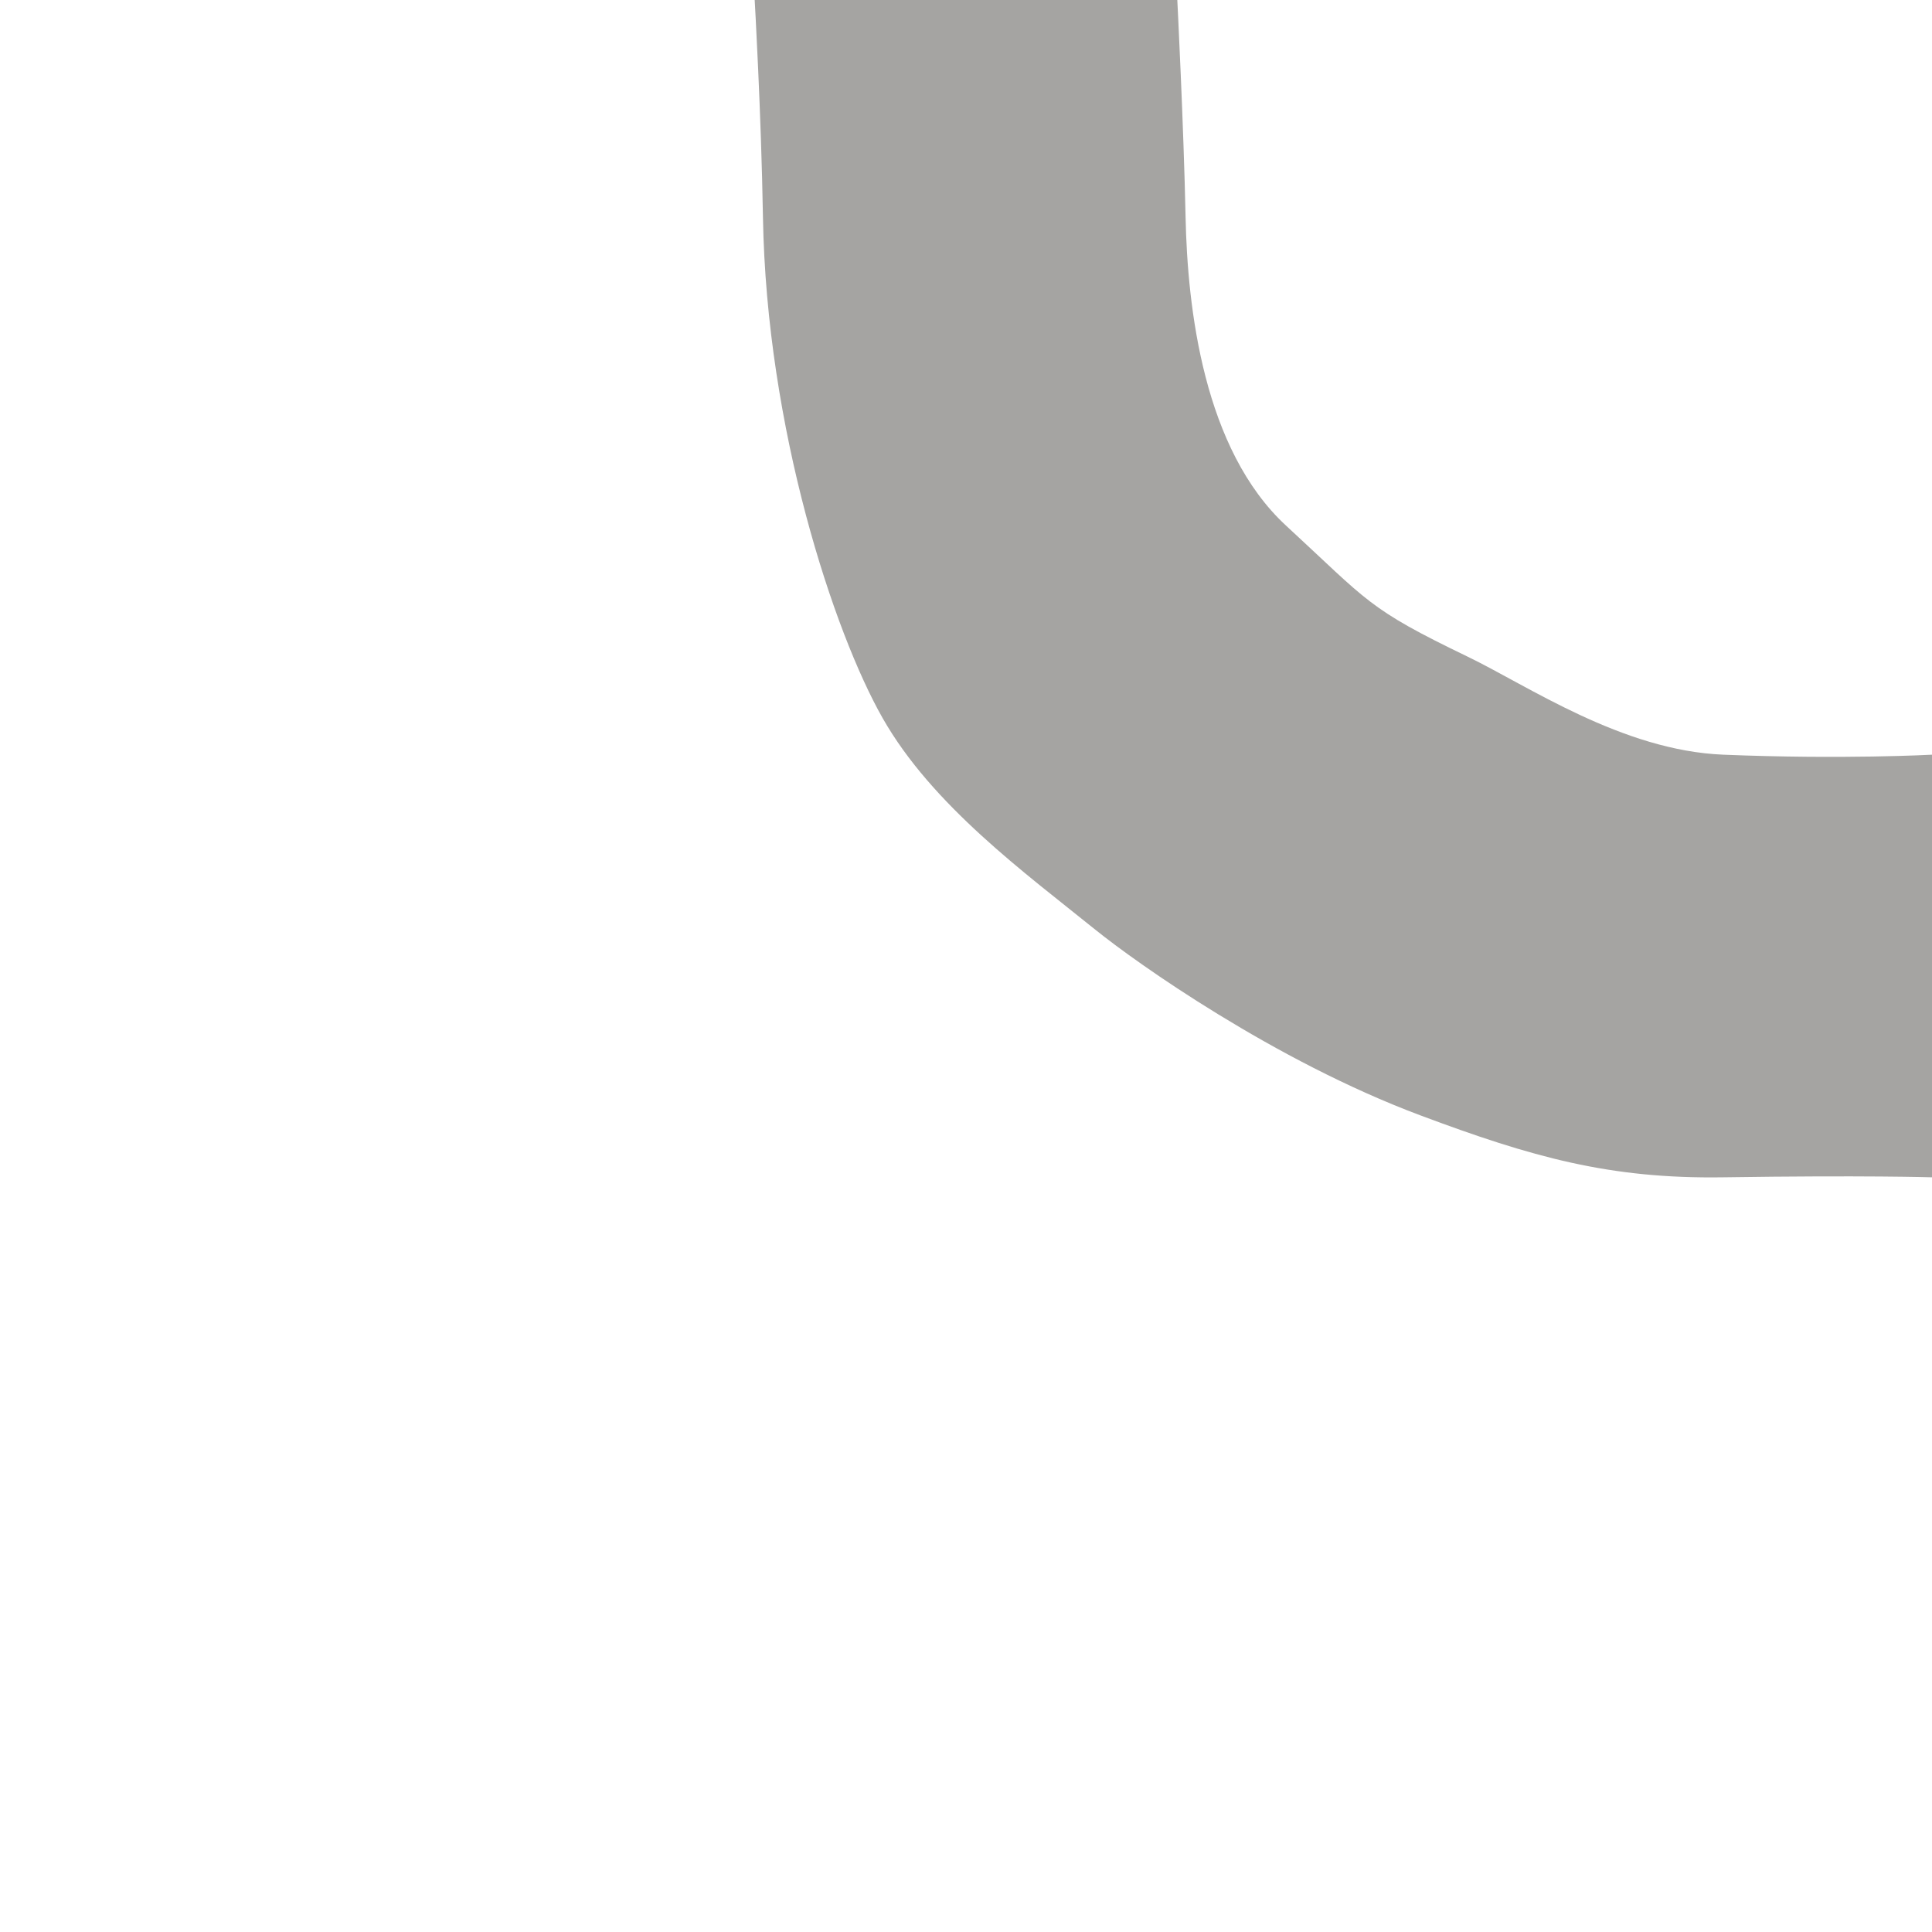 <?xml version="1.0" encoding="UTF-8" standalone="no"?>
<!DOCTYPE svg PUBLIC "-//W3C//DTD SVG 1.1//EN" "http://www.w3.org/Graphics/SVG/1.1/DTD/svg11.dtd">
<!-- Created with Vectornator (http://vectornator.io/) -->
<svg height="100%" stroke-miterlimit="10" style="fill-rule:nonzero;clip-rule:evenodd;stroke-linecap:round;stroke-linejoin:round;" version="1.1" viewBox="0 0 1024 1024" width="100%" xml:space="preserve" xmlns="http://www.w3.org/2000/svg" xmlns:vectornator="http://vectornator.io" xmlns:xlink="http://www.w3.org/1999/xlink">
<defs/>
<g id="Layer-1" vectornator:layerName="Layer 1">
<path d="M624 2.66454e-14C624 2.66454e-14 627.375 66.647 628.377 115C629.379 163.353 637.913 238.284 681.68 278.637C725.507 319.045 724.671 322.387 777.765 347.985C809.821 363.44 859.636 397.806 913.377 400C976.997 402.597 1024 400 1024 400L1024 624C1024 624 988.315 622.87 913.377 624C853.191 624.908 812.145 613.369 752.699 591.12C675.376 562.181 602.455 510.43 580.582 492.783C543.364 462.754 494.068 426.827 467.788 380.57C442.036 335.245 406.255 227.256 404.377 115C403.453 59.731 400 0 400 0L624 2.66454e-14Z" fill="#a5a4a2" fill-rule="nonzero" opacity="1" stroke="none" vectornator:layerName="Curve 1"/>
</g>
</svg>
